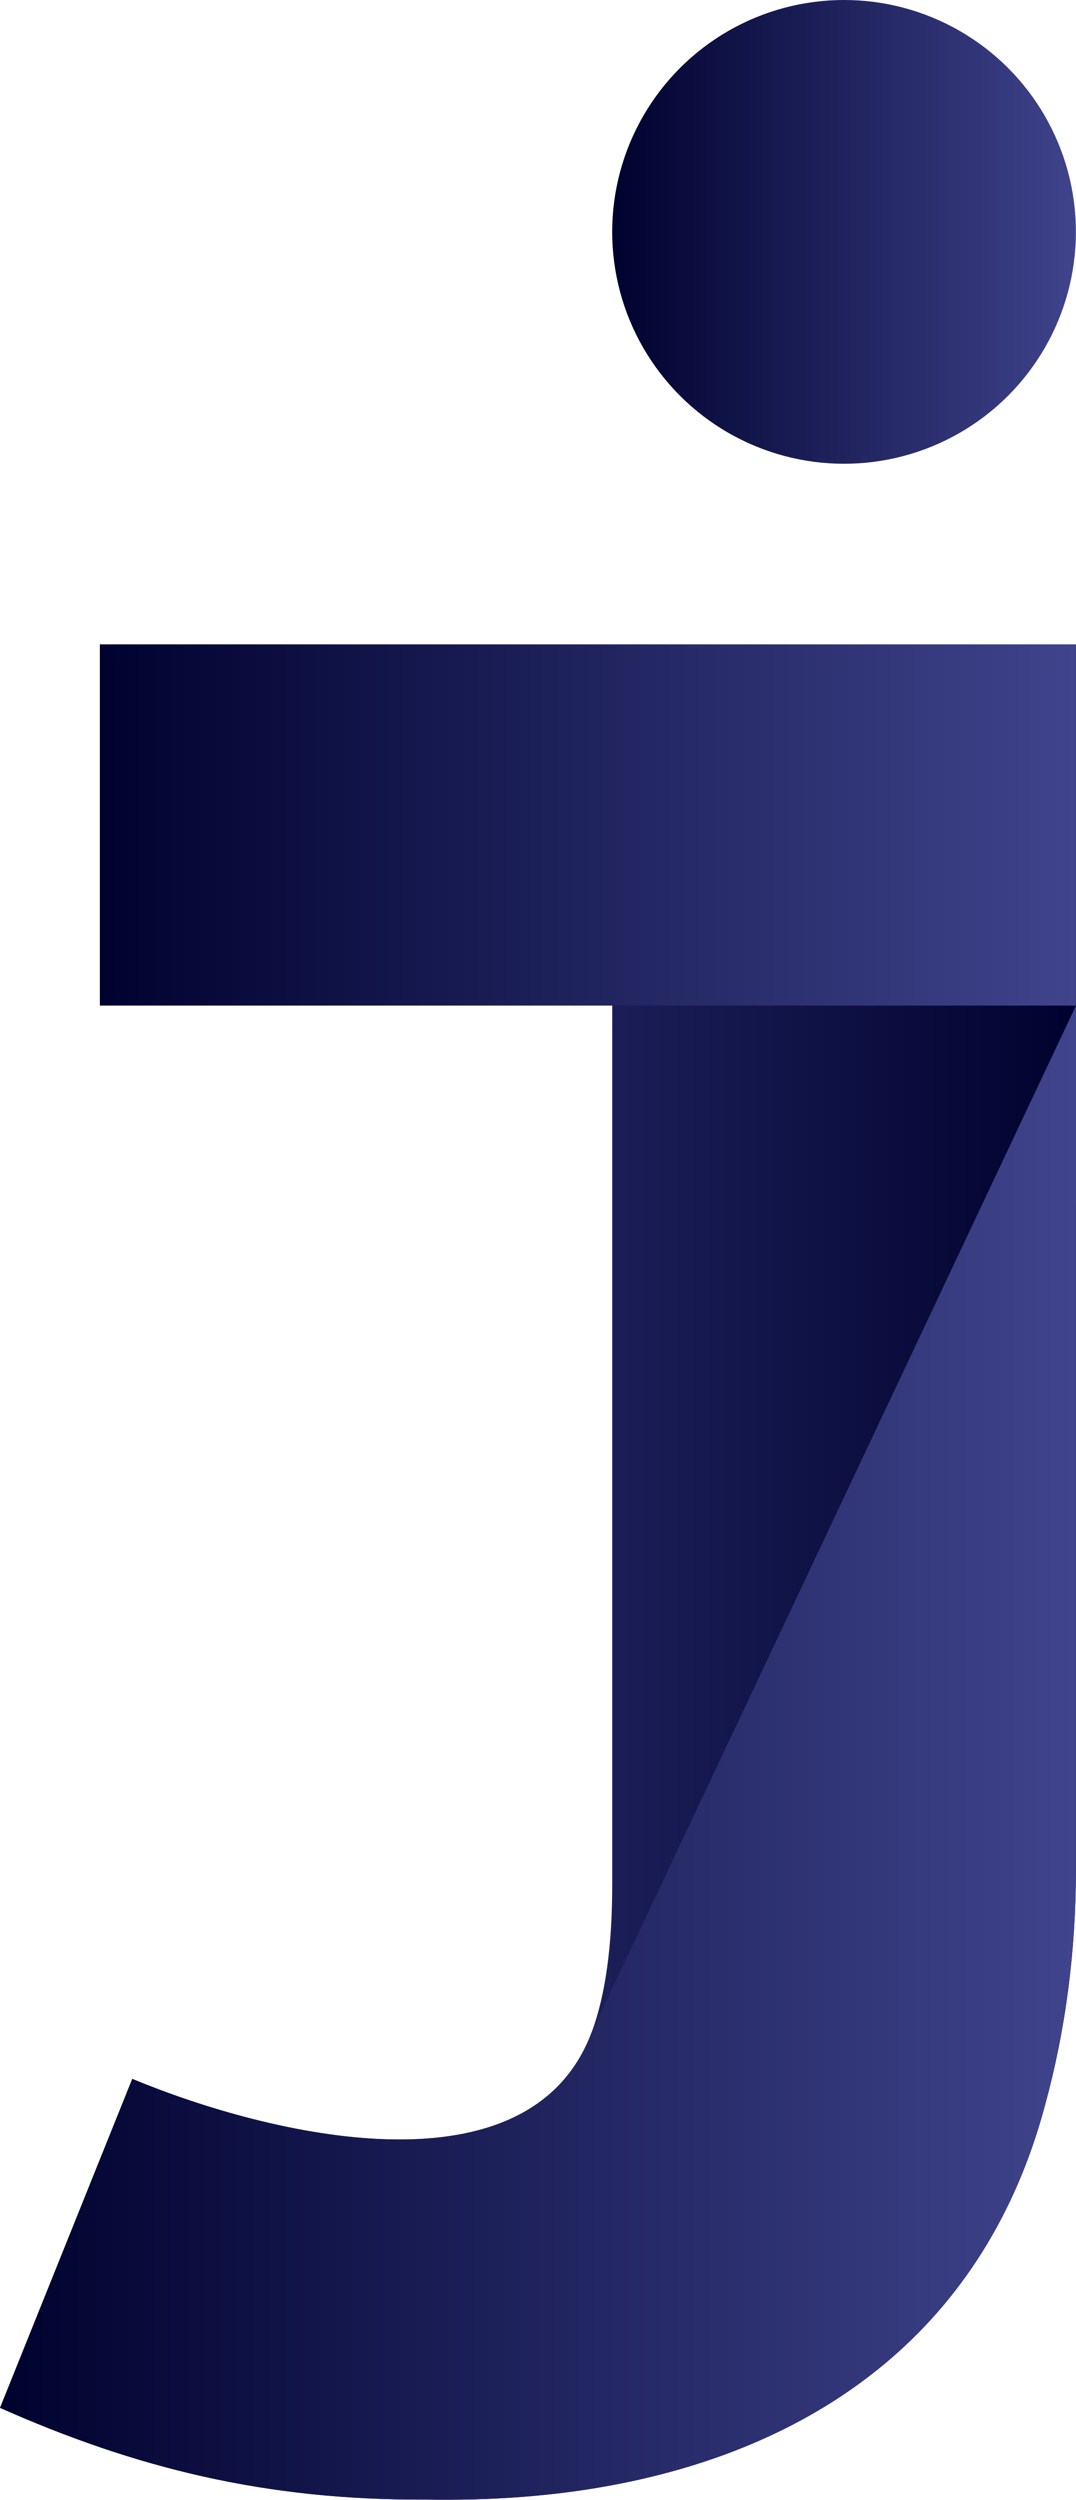 <?xml version="1.0" encoding="UTF-8"?>
<svg id="Layer_2" data-name="Layer 2" xmlns="http://www.w3.org/2000/svg" xmlns:xlink="http://www.w3.org/1999/xlink" viewBox="0 0 339.1 787.73">
  <defs>
    <style>
      .cls-1 {
        fill: url(#linear-gradient-2);
      }

      .cls-2 {
        fill: url(#linear-gradient-3);
      }

      .cls-3 {
        fill: url(#linear-gradient);
      }

      .cls-4 {
        fill: url(#linear-gradient-4);
      }
    </style>
    <linearGradient id="linear-gradient" x1=".01" y1="495.39" x2="339.08" y2="495.39" gradientUnits="userSpaceOnUse">
      <stop offset="0" stop-color="#3f448c"/>
      <stop offset="1" stop-color="#00022e"/>
    </linearGradient>
    <linearGradient id="linear-gradient-2" x1="0" y1="552.3" x2="339.1" y2="552.3" gradientUnits="userSpaceOnUse">
      <stop offset="0" stop-color="#00022e"/>
      <stop offset="1" stop-color="#3f448c"/>
    </linearGradient>
    <linearGradient id="linear-gradient-3" x1="31.47" y1="259.97" x2="339.08" y2="259.97" xlink:href="#linear-gradient-2"/>
    <linearGradient id="linear-gradient-4" x1="184.79" y1="114.81" x2="330.93" y2="114.81" gradientTransform="translate(523.86 187.88) rotate(-180)" xlink:href="#linear-gradient"/>
  </defs>
  <g id="Isotipo">
    <path class="cls-3" d="m339.08,203.05v385.79c0,26.06-3.27,50.98-9.8,74.77-18.6,69.45-70.23,107.15-136.34,119.51-18.53,3.48-38.2,4.9-58.65,4.54-50.56.28-91.53-9.94-134.28-28.9l41.68-103.67c43.39,18.04,125.33,37.78,144.86-14.91,4.26-11.57,6.39-26.98,6.39-46.3V203.05h146.14Z"/>
    <path class="cls-1" d="m339.1,316.87l-.03,271.98c0,26.06-3.27,50.98-9.8,74.77-18.6,69.45-70.23,107.15-136.34,119.51-18.53,3.48-38.2,4.9-58.65,4.54-50.56.28-91.53-9.94-134.28-28.9l41.68-103.67c43.39,18.04,125.33,37.78,144.86-14.91l152.56-323.32Z"/>
    <rect class="cls-2" x="31.47" y="203.05" width="307.61" height="113.83"/>
    <circle class="cls-4" cx="266" cy="73.07" r="73.07"/>
  </g>
</svg>